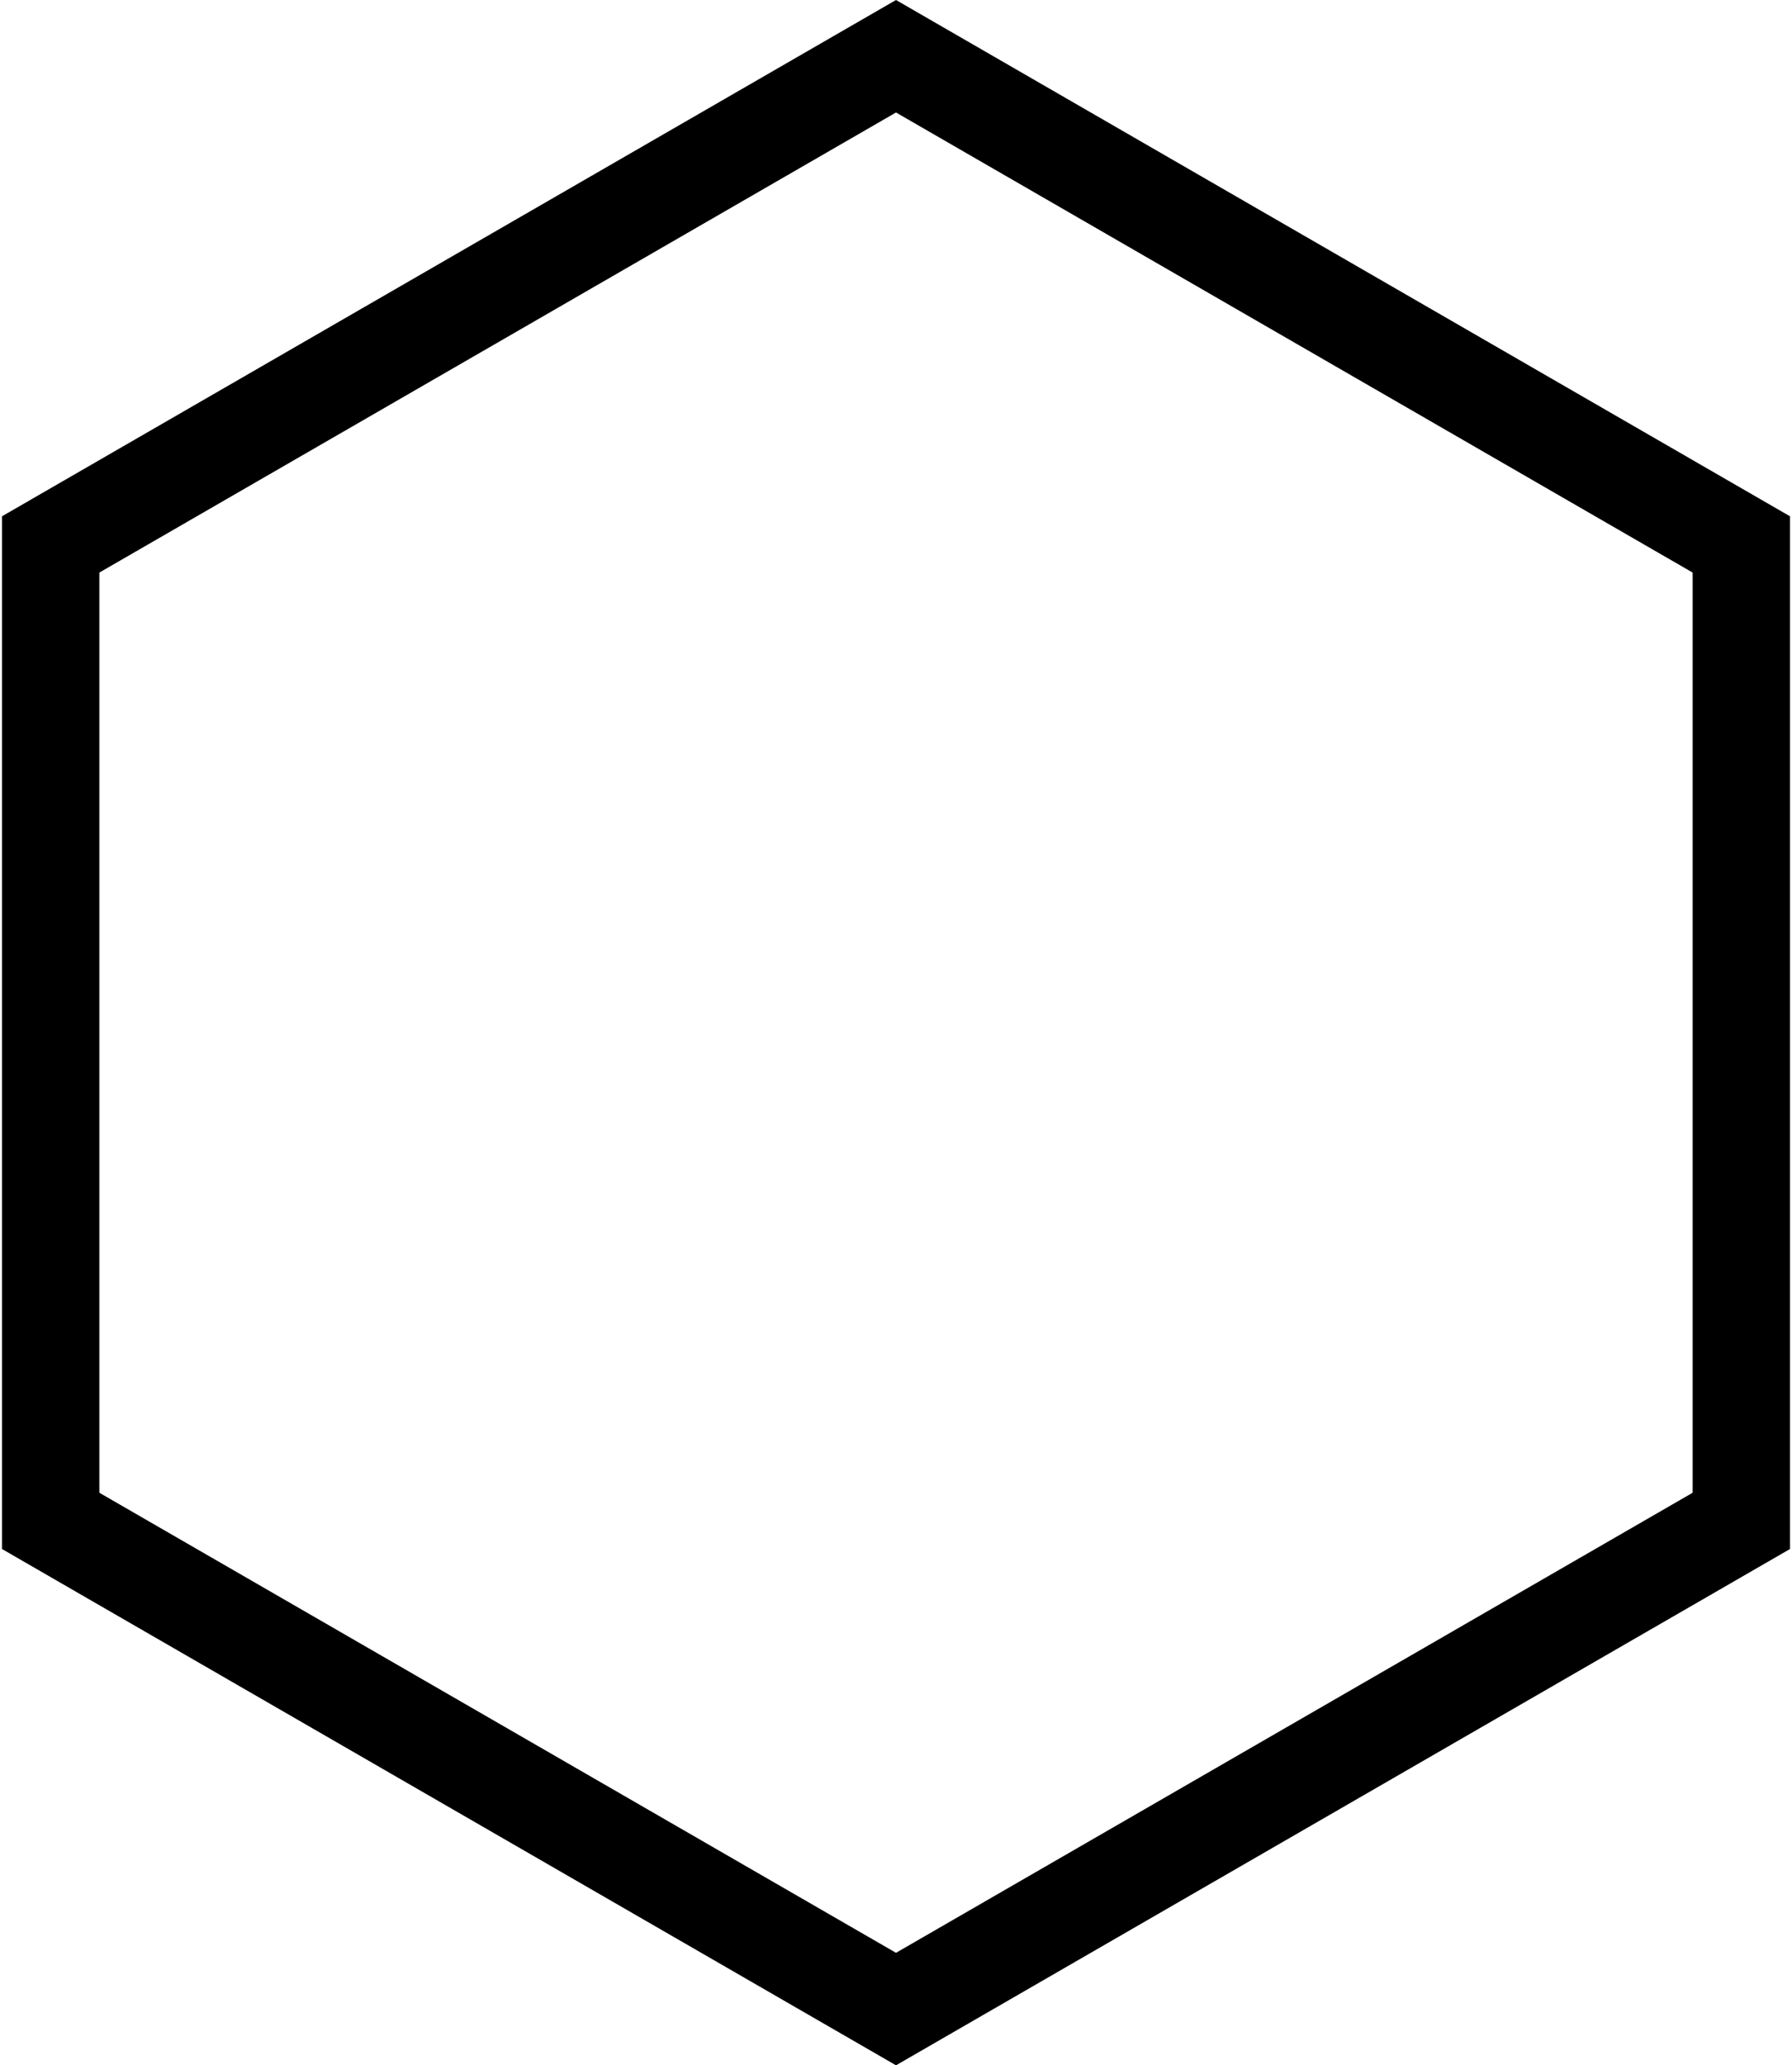 <svg width="92" height="106" viewBox="0 0 92 106" fill="none" xmlns="http://www.w3.org/2000/svg">
<path d="M2.601 27.943L46 2.887L89.399 27.943V78.057L46 103.113L2.601 78.057V27.943Z" stroke="black" stroke-width="5"/>
</svg>
